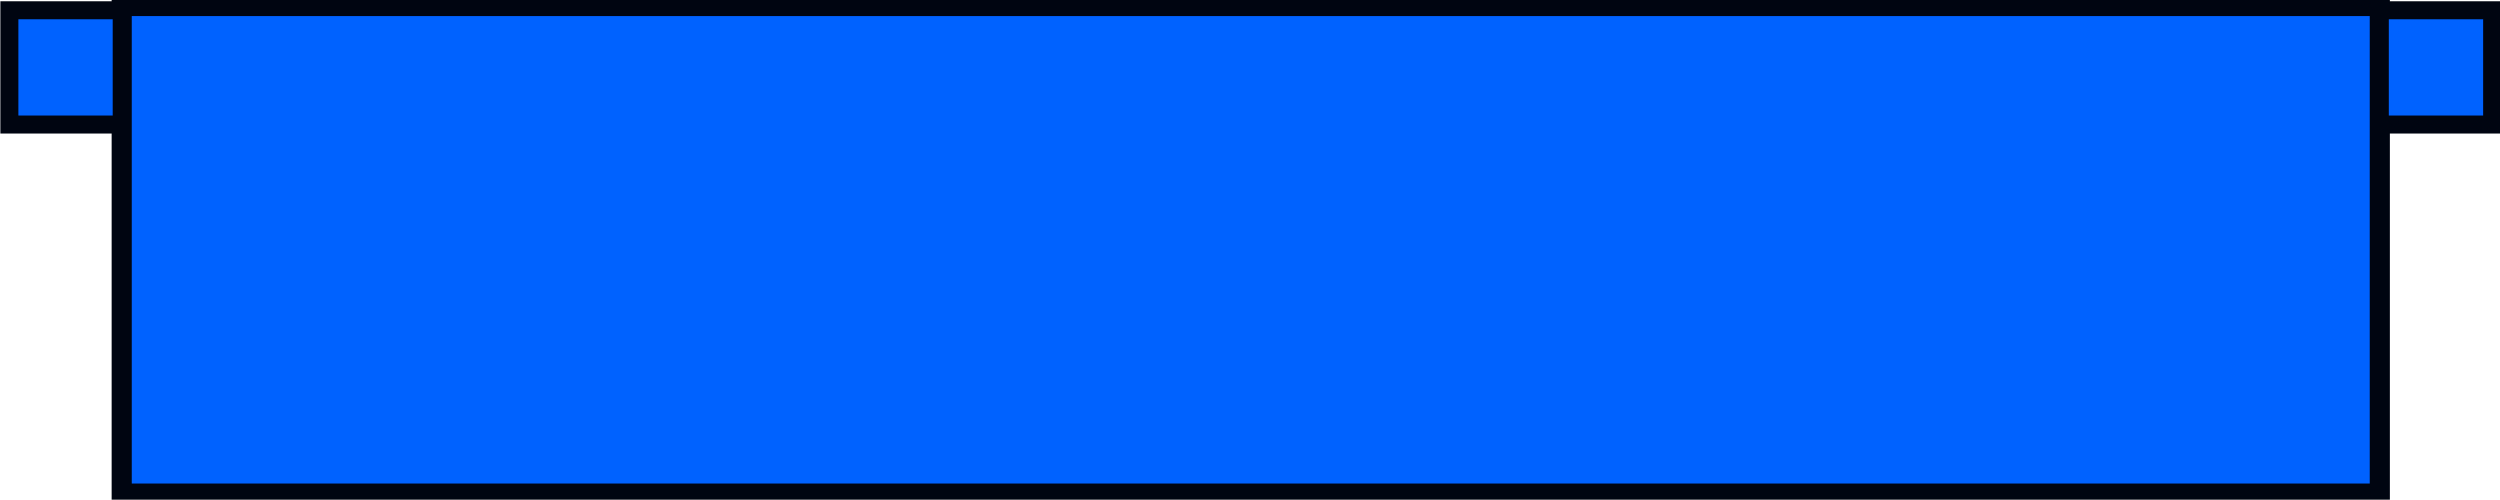 <?xml version="1.0" encoding="UTF-8" standalone="no"?>
<svg
   width="1575.363"
   height="314.924"
   viewBox="0 0 1575.363 314.924"
   id="svg2"
   version="1.1"
   inkscape:version="1.2.2 (b0a8486541, 2022-12-01)"
   sodipodi:docname="screen-facedown.svg"
   xmlns:inkscape="http://www.inkscape.org/namespaces/inkscape"
   xmlns:sodipodi="http://sodipodi.sourceforge.net/DTD/sodipodi-0.dtd"
   xmlns="http://www.w3.org/2000/svg"
   xmlns:svg="http://www.w3.org/2000/svg"
   xmlns:rdf="http://www.w3.org/1999/02/22-rdf-syntax-ns#"
   xmlns:cc="http://creativecommons.org/ns#"
   xmlns:dc="http://purl.org/dc/elements/1.1/">
  <defs
     id="defs4" />
  <sodipodi:namedview
     id="base"
     pagecolor="#ffffff"
     bordercolor="#666666"
     borderopacity="1.0"
     inkscape:pageopacity="0.0"
     inkscape:pageshadow="2"
     inkscape:zoom="0.39903846"
     inkscape:cx="736.77109"
     inkscape:cy="613.97591"
     inkscape:document-units="in"
     inkscape:current-layer="g821"
     showgrid="true"
     units="px"
     inkscape:showpageshadow="false"
     showguides="false"
     inkscape:window-width="1920"
     inkscape:window-height="1031"
     inkscape:window-x="1920"
     inkscape:window-y="24"
     inkscape:window-maximized="1"
     objecttolerance="10000"
     inkscape:snap-bbox="false"
     guidetolerance="10000"
     inkscape:object-nodes="true"
     inkscape:snap-nodes="true"
     inkscape:bbox-paths="true"
     inkscape:bbox-nodes="false"
     inkscape:snap-bbox-midpoints="false"
     inkscape:snap-others="false"
     fit-margin-top="0"
     fit-margin-left="0"
     fit-margin-right="0"
     fit-margin-bottom="0"
     inkscape:snap-grids="false"
     inkscape:snap-global="true"
     inkscape:snap-page="true"
     borderlayer="true"
     inkscape:document-rotation="0"
     inkscape:pagecheckerboard="0"
     inkscape:deskcolor="#d1d1d1" />
  <g
     inkscape:label="Layer 1"
     inkscape:groupmode="layer"
     id="layer1"
     transform="translate(1009.802,-428.453)">
    <g
       id="g4158"
       transform="matrix(2,0,0,2,-1800,-1416.362)">
      <g
         id="g4546"
         transform="matrix(1.79,0,0,1.112,987.2,-333.313)"
         style="fill:#b3b3b3" />
      <g
         id="g821"
         transform="matrix(0.985,0,0,0.985,11.464,19.825)">
        <g
           id="g818"
           transform="matrix(1,0,0,0.8,-2.88,180.901)"
           style="fill:#0062ff;fill-opacity:1;stroke-width:1.118">
          <rect
             ry="0"
             y="-1153.588"
             x="922.484"
             height="722.3"
             width="193.361"
             id="rect4183-8-5-9-3-6-3-7-5-6-1-7-1-1-5-3-9-7"
             style="opacity:1;fill:#0062ff;fill-opacity:1;stroke:#000511;stroke-width:6.438;stroke-linecap:round;stroke-linejoin:miter;stroke-miterlimit:4;stroke-dasharray:none;stroke-opacity:1"
             transform="rotate(90)" />
        </g>
        <rect
           transform="rotate(90)"
           style="opacity:1;fill:#0062ff;fill-opacity:1;stroke:#000511;stroke-width:5.76;stroke-linecap:round;stroke-linejoin:miter;stroke-miterlimit:4;stroke-dasharray:none;stroke-opacity:1"
           id="rect4183-8-5-9-3-6-3-7-5-6-1-7-1-1-5-3-9-7-8"
           width="36.557"
           height="35.931"
           x="919.604"
           y="-1186.639"
           ry="0" />
        <rect
           transform="rotate(90)"
           style="opacity:1;fill:#0062ff;fill-opacity:1;stroke:#000511;stroke-width:5.76;stroke-linecap:round;stroke-linejoin:miter;stroke-miterlimit:4;stroke-dasharray:none;stroke-opacity:1"
           id="rect4183-8-5-9-3-6-3-7-5-6-1-7-1-1-5-3-9-7-8-6"
           width="36.557"
           height="35.931"
           x="919.604"
           y="-428.407"
           ry="0" />
      </g>
    </g>
  </g>
</svg>
